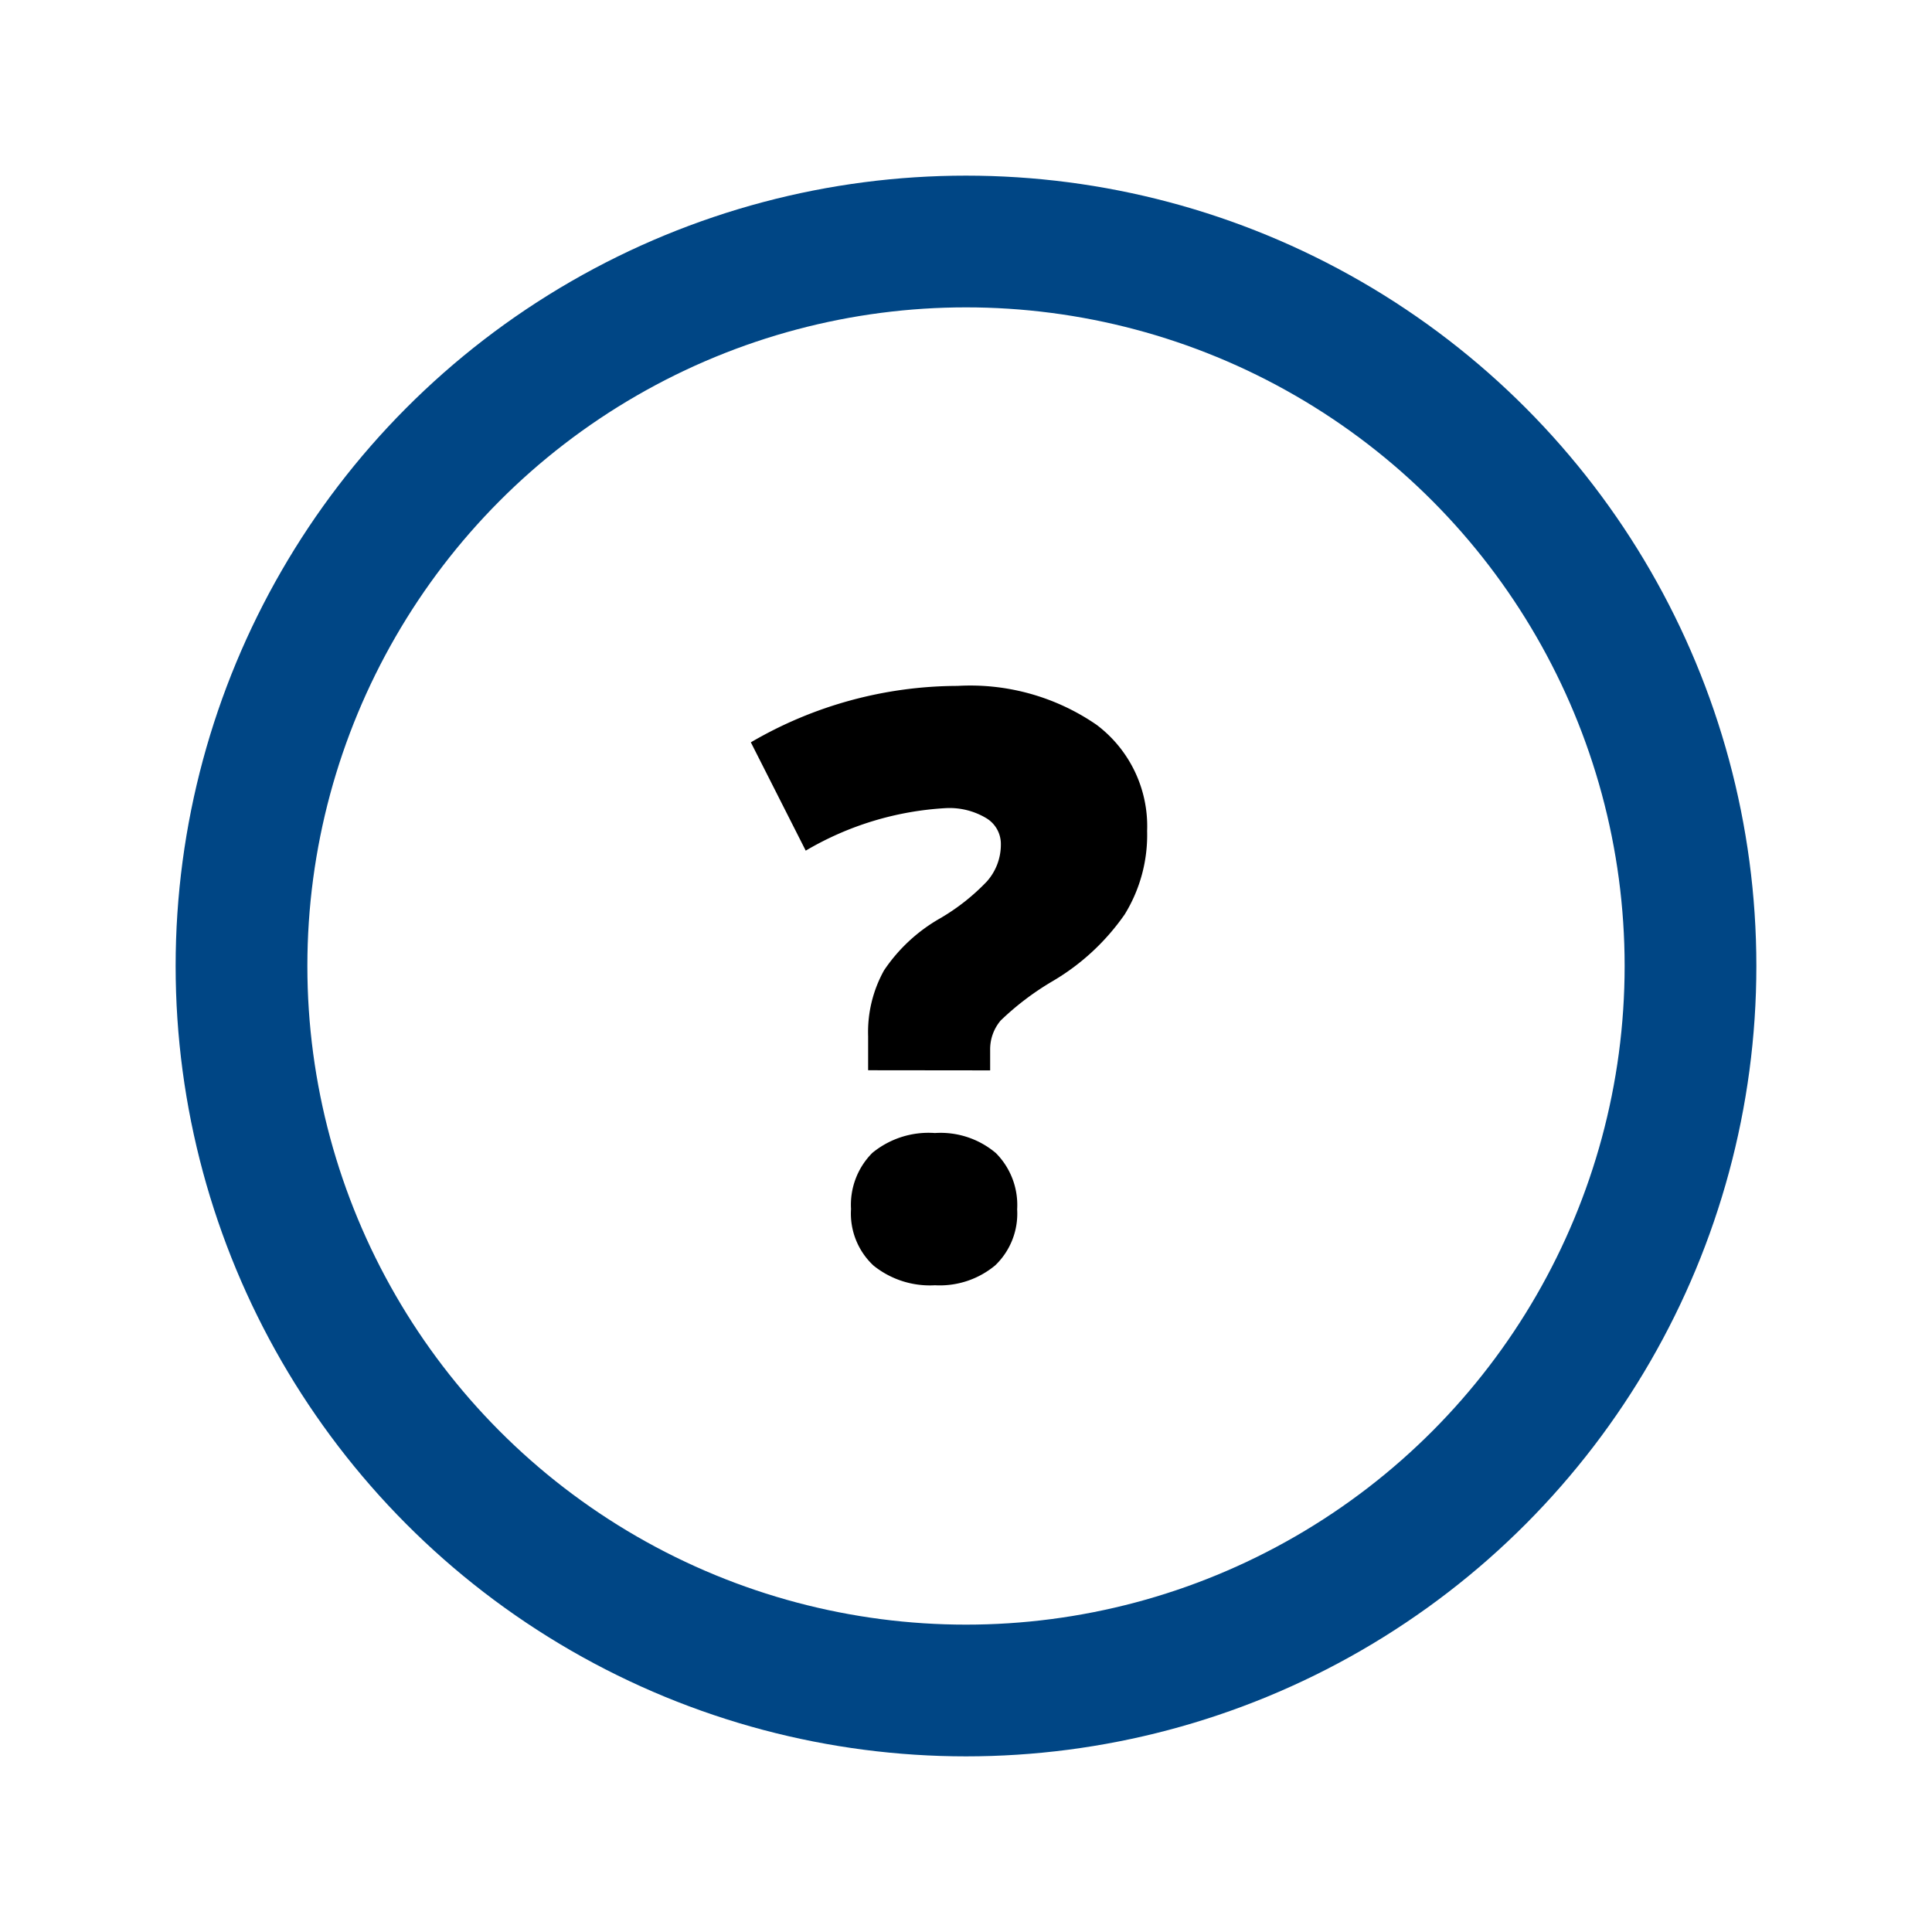 <svg viewBox="0 0 44 44">
  <g fill="none" stroke="#004685" stroke-width="3" transform="translate(4 4)">
    <circle cx="18" cy="18" r="18" stroke="none"/>
    <circle cx="18" cy="18" r="16.5"/>
  </g>
  <path d="M19.771 24.374V23.6a2.892 2.892 0 0 1 .362-1.5 3.8 3.8 0 0 1 1.285-1.19 4.827 4.827 0 0 0 1.055-.833 1.262 1.262 0 0 0 .321-.851.684.684 0 0 0-.344-.6 1.629 1.629 0 0 0-.9-.222 7.048 7.048 0 0 0-3.2.969l-1.25-2.467a9.37 9.37 0 0 1 4.707-1.285 5.069 5.069 0 0 1 3.168.887 2.889 2.889 0 0 1 1.15 2.417 3.448 3.448 0 0 1-.511 1.9 5.211 5.211 0 0 1-1.634 1.516 6.32 6.32 0 0 0-1.19.9 1.014 1.014 0 0 0-.24.674v.462Zm-.389 3.168a1.673 1.673 0 0 1 .484-1.285 2.017 2.017 0 0 1 1.426-.453 1.948 1.948 0 0 1 1.389.457 1.676 1.676 0 0 1 .484 1.281 1.63 1.63 0 0 1-.5 1.276 1.973 1.973 0 0 1-1.371.453 2.046 2.046 0 0 1-1.4-.448 1.619 1.619 0 0 1-.513-1.281Z" data-name="Path 1"/>
  <path fill="none" d="M0 0h44v44H0z" />
</svg>
